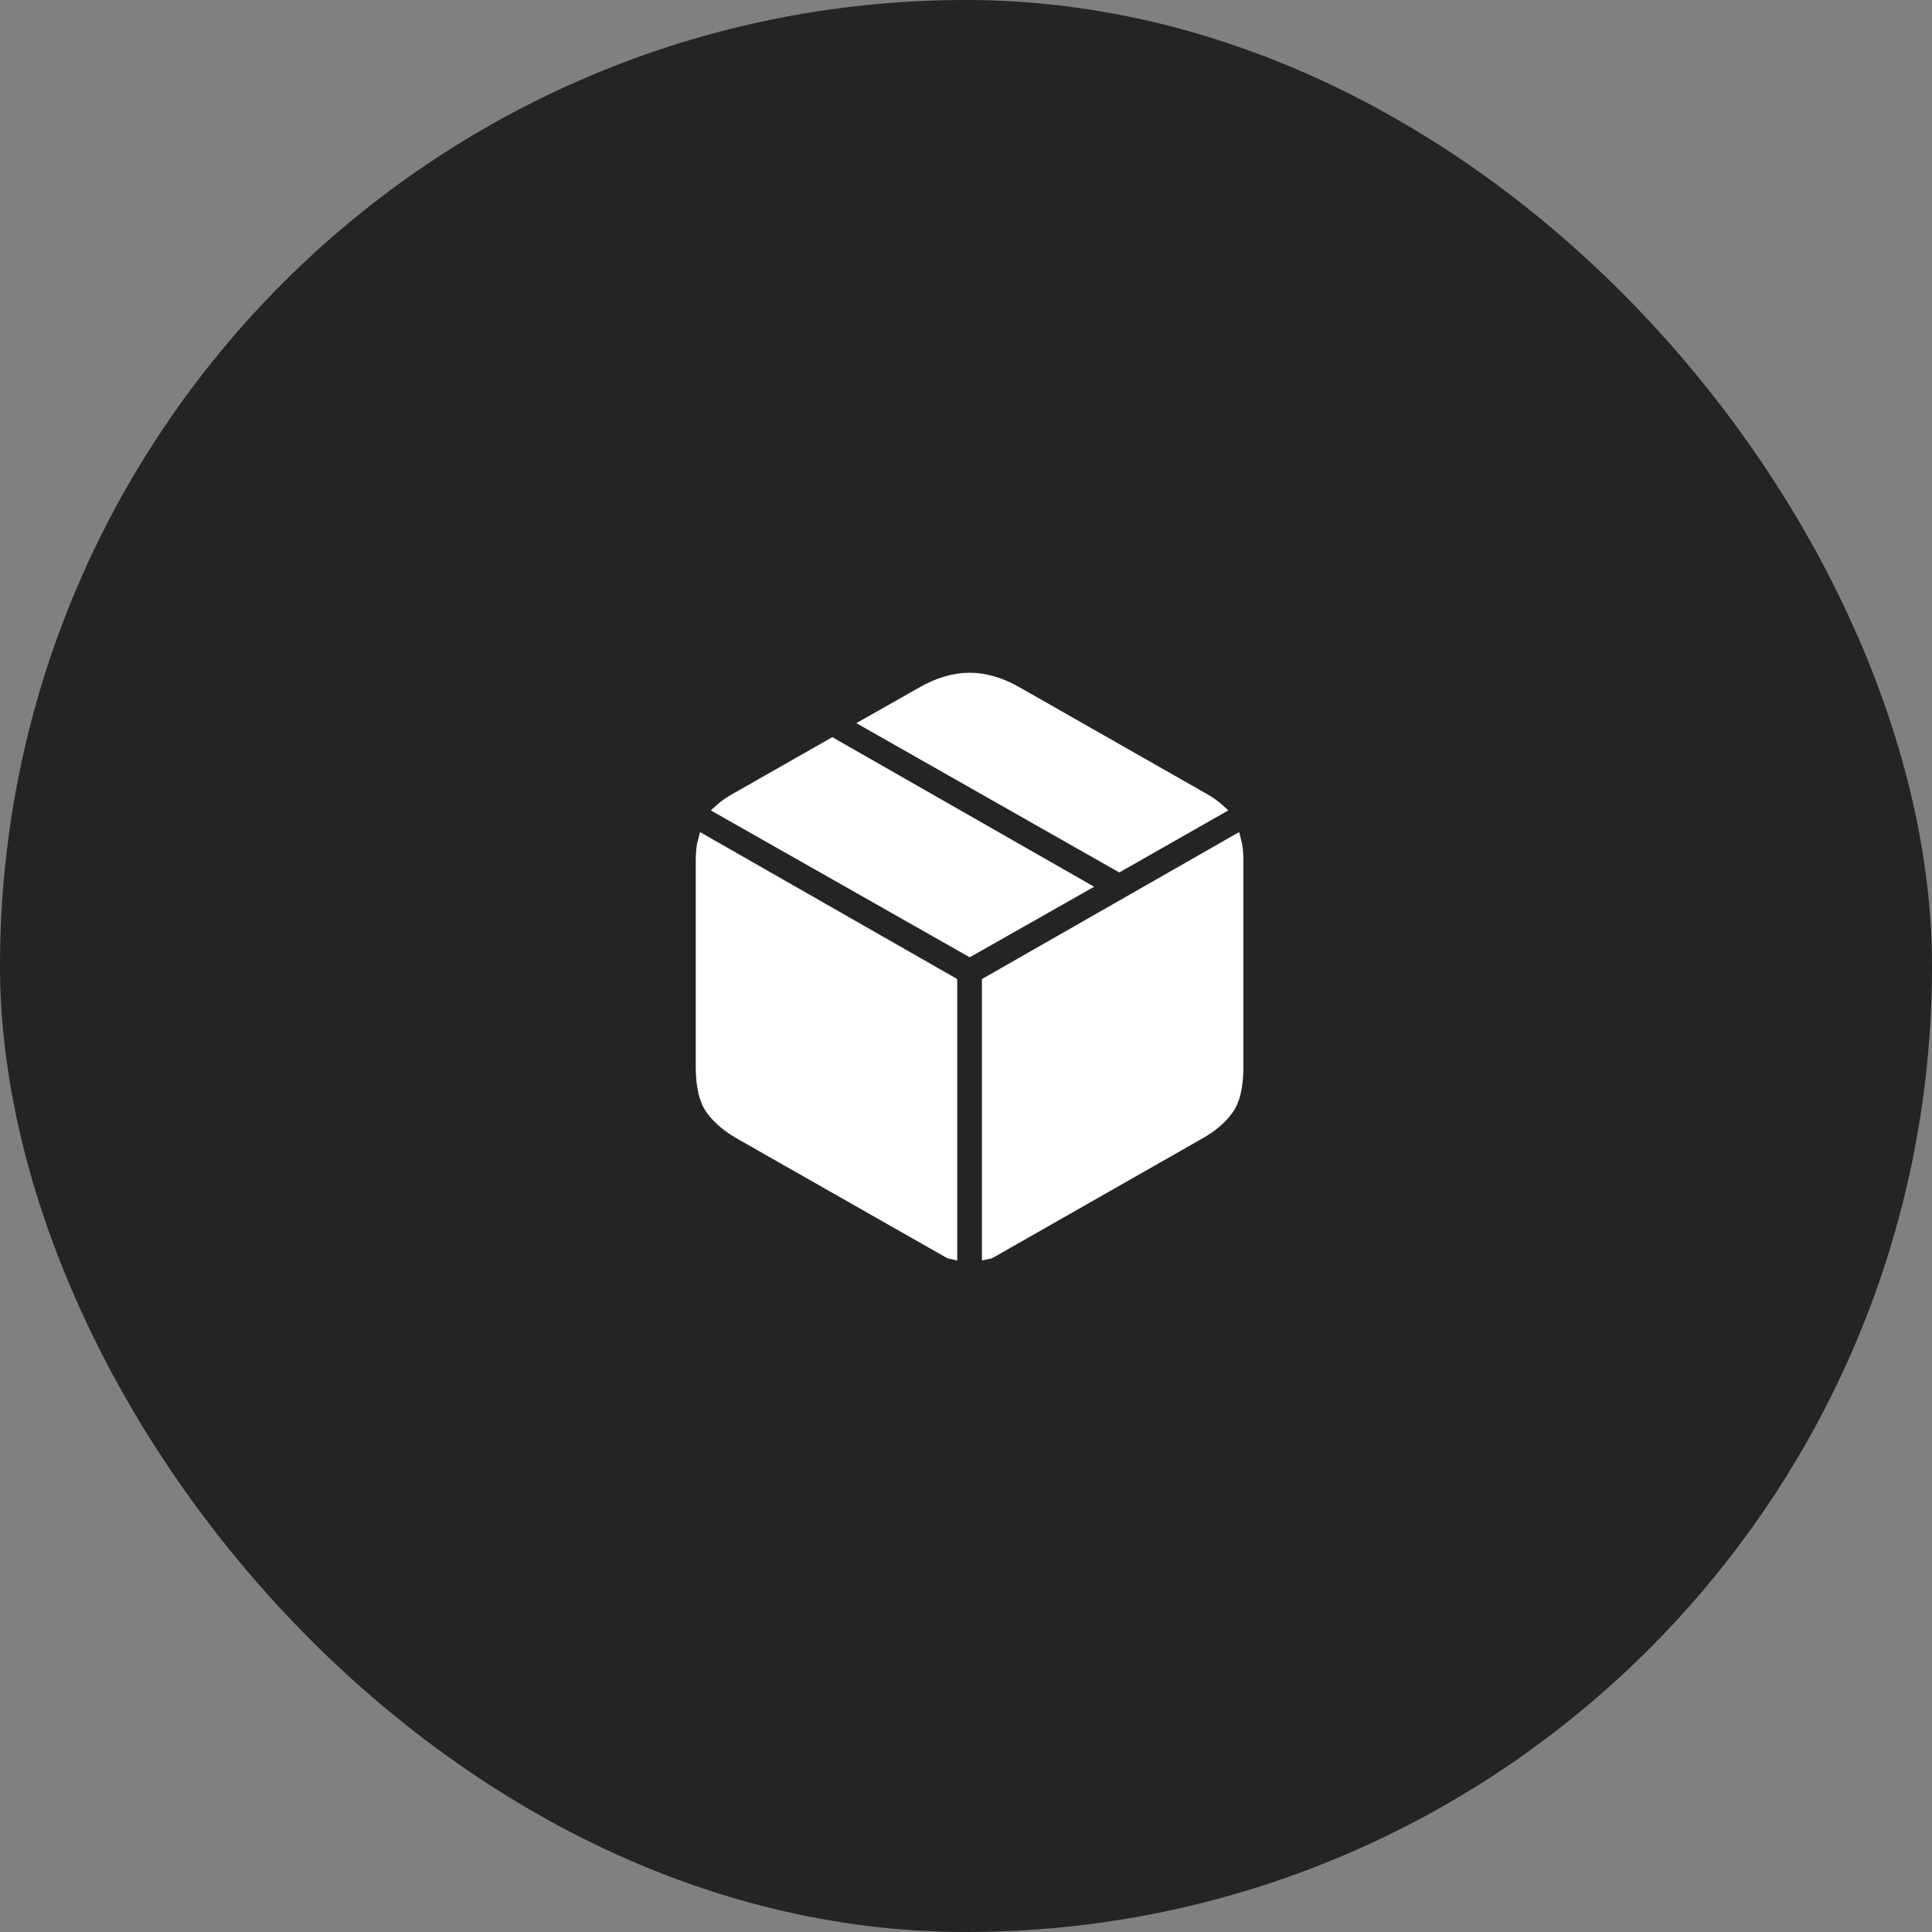<!DOCTYPE svg PUBLIC "-//W3C//DTD SVG 1.1//EN" "http://www.w3.org/Graphics/SVG/1.1/DTD/svg11.dtd">
<!-- Uploaded to: SVG Repo, www.svgrepo.com, Transformed by: SVG Repo Mixer Tools -->
<svg fill="#ffffff" width="109px" height="109px" viewBox="-56 -56 168.00 168.00" xmlns="http://www.w3.org/2000/svg" stroke="#ffffff">
<rect x="-56" y="-56" width="168.00" height="168.00" fill="#808080" stroke="none"/>
<g id="SVGRepo_bgCarrier" stroke-width="0">
<rect x="-56" y="-56" width="168.00" height="168.00" rx="84" fill="#242424" strokewidth="0"/>
</g>
<g id="SVGRepo_tracerCarrier" stroke-linecap="round" stroke-linejoin="round"/>
<g id="SVGRepo_iconCarrier"> <path d="M24.885,50 C24.962,49.985 25.038,49.958 25.115,49.92 C25.191,49.881 25.268,49.839 25.345,49.793 L43.336,39.545 C44.409,38.932 45.224,38.231 45.783,37.443 C46.342,36.654 46.622,35.424 46.622,33.755 L46.622,15.855 C46.622,15.15 46.561,14.568 46.438,14.108 L24.885,26.425 L24.885,50 Z M21.737,50 L21.737,26.425 L0.184,14.108 C0.061,14.568 0,15.15 0,15.855 L0,33.755 C0,35.424 0.283,36.654 0.85,37.443 C1.417,38.231 2.229,38.932 3.286,39.545 L21.301,49.793 C21.377,49.839 21.45,49.881 21.519,49.92 C21.588,49.958 21.661,49.985 21.737,50 Z M23.323,23.667 L33.134,18.107 L11.374,5.676 L2.941,10.478 C2.42,10.769 1.991,11.068 1.654,11.374 L23.323,23.667 Z M36.328,16.291 L44.968,11.374 C44.631,11.068 44.21,10.769 43.704,10.478 L27.482,1.241 C26.057,0.414 24.671,0 23.323,0 C21.959,0 20.565,0.414 19.141,1.241 L14.476,3.883 L36.328,16.291 Z" transform="translate(5 3)"/> </g>
</svg>